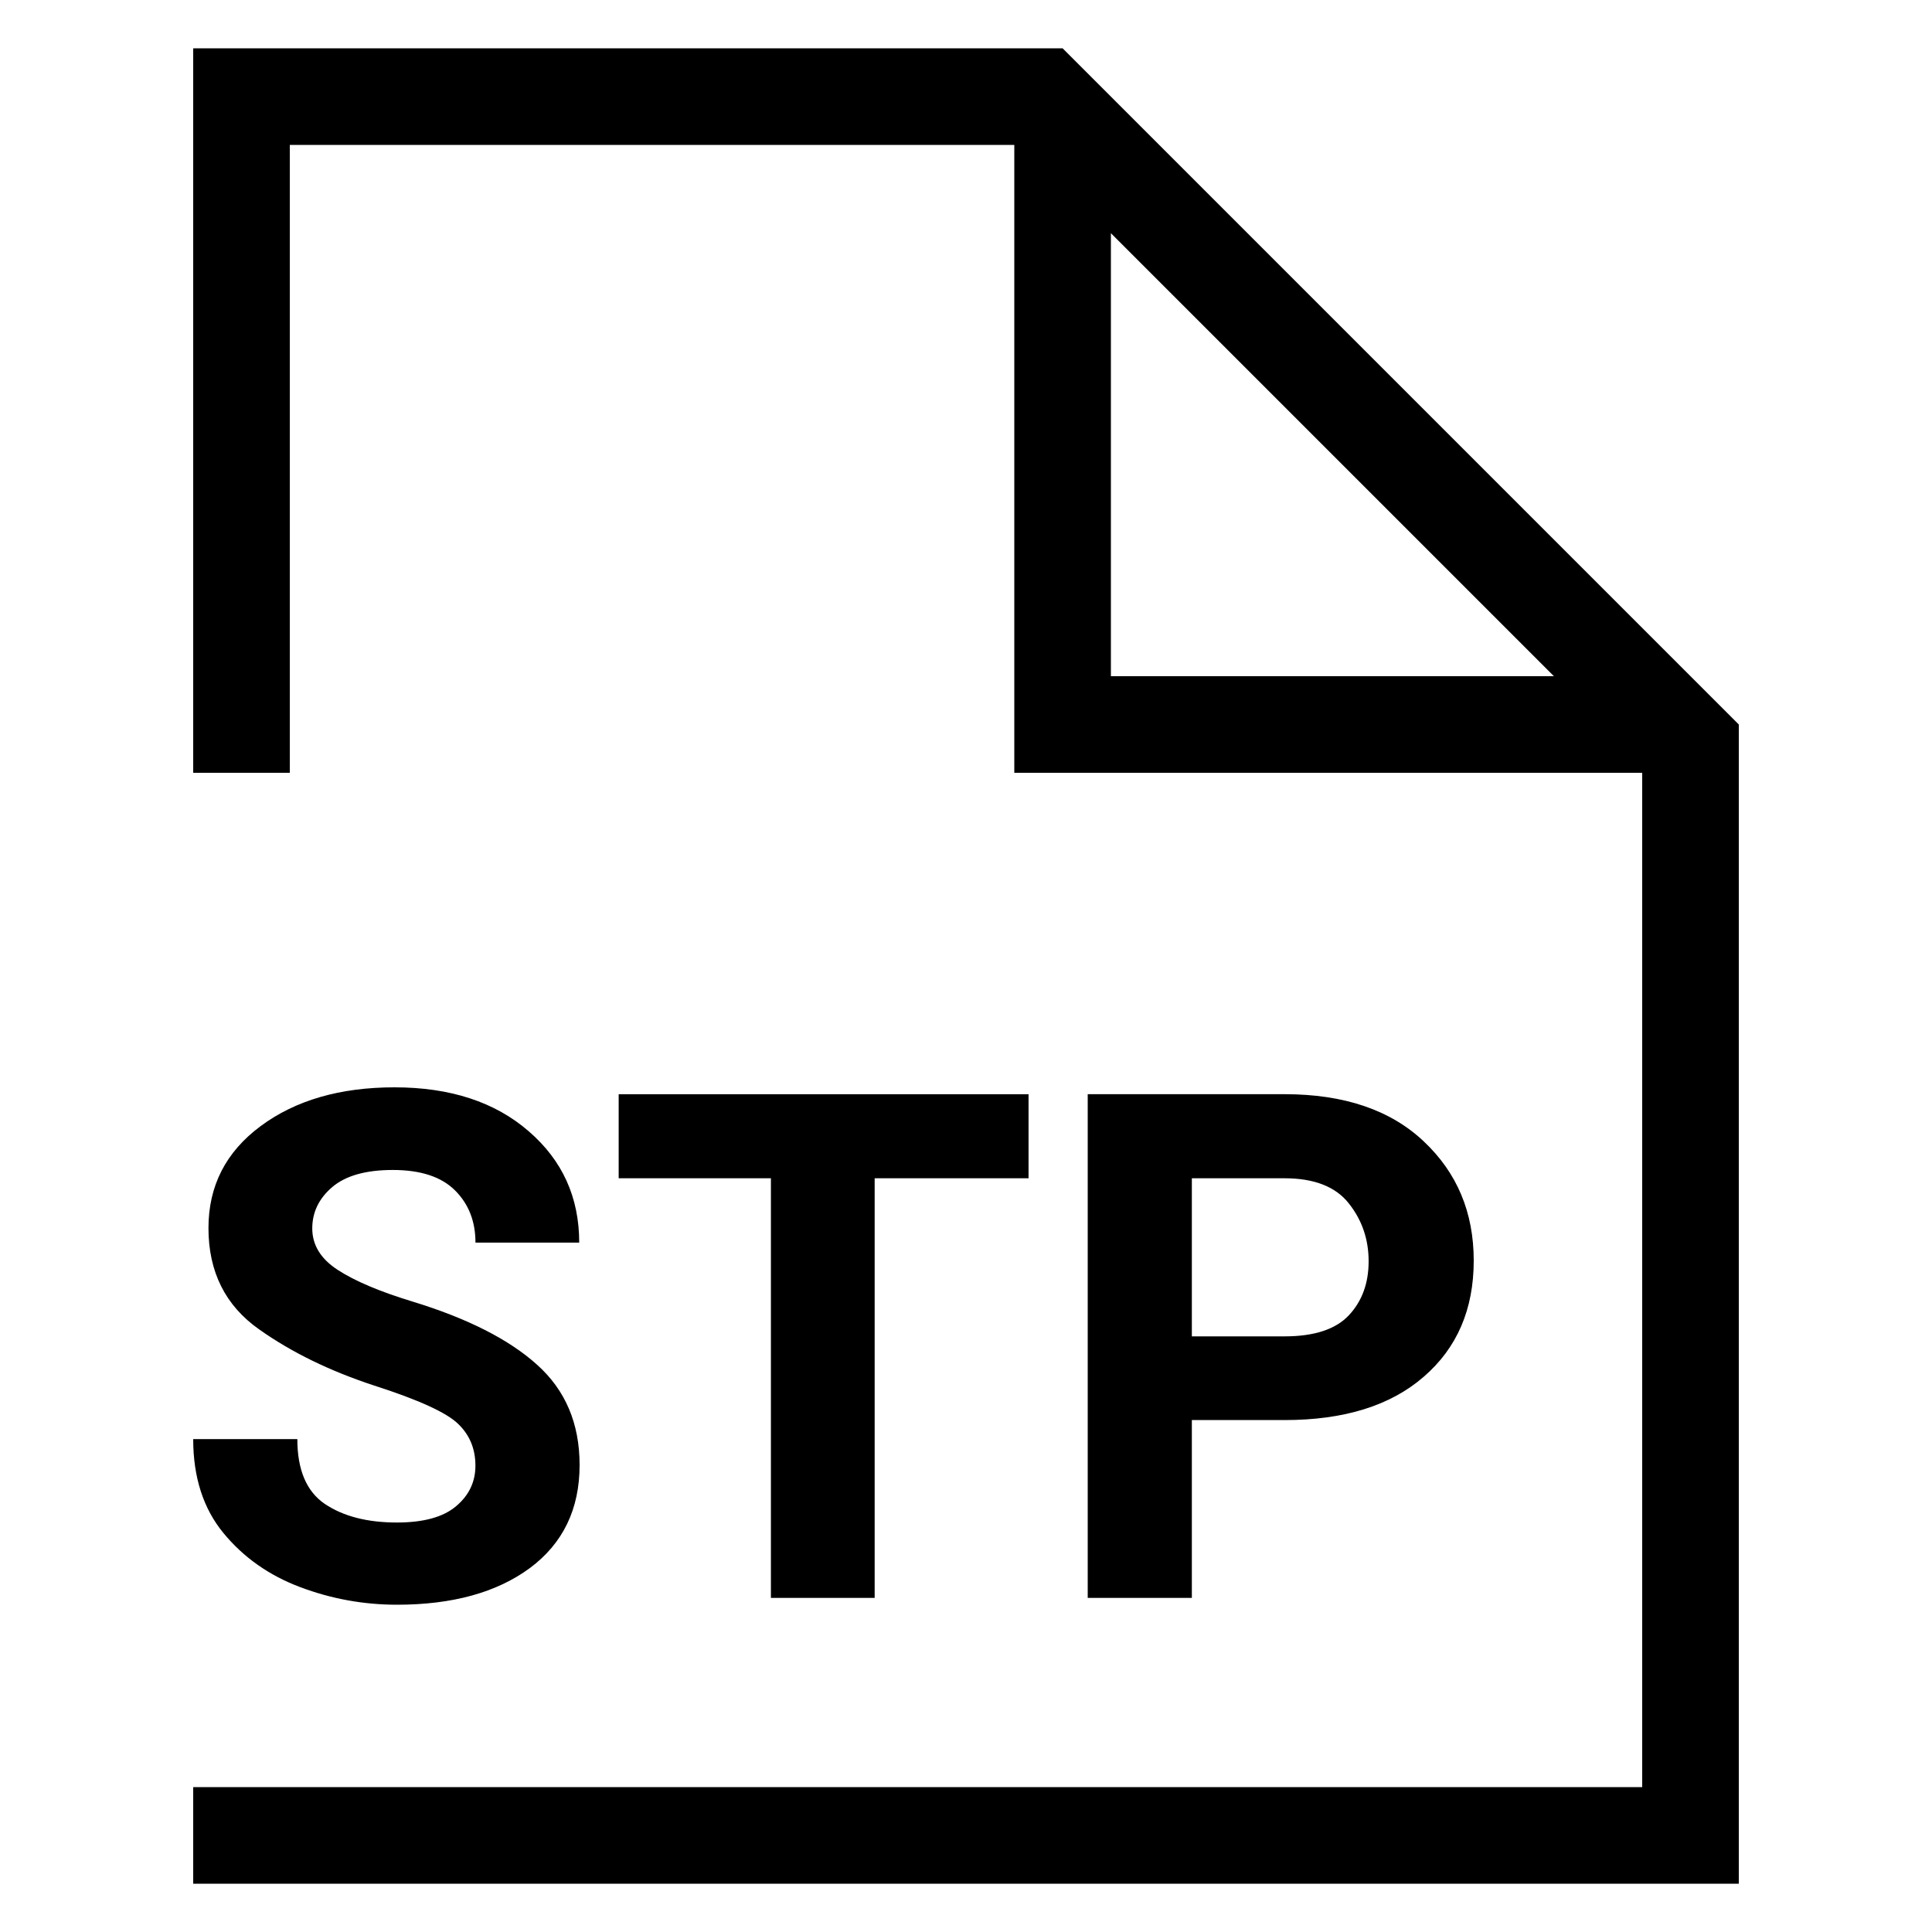 <?xml version="1.0" encoding="UTF-8"?>
<svg width="40" height="40" version="1.1" viewBox="0 0 40 40" xmlns="http://www.w3.org/2000/svg"><path d="m4 1v15h2v-13h15v13h13v21h-30v2h32v-24l-14-14h-18zm19 3.828 9.172 9.172h-9.172v-9.172zm-14.832 17.684c-1.127 0-2.051 0.268-2.772 0.803-0.721 0.535-1.08 1.238-1.08 2.111 0 0.907 0.351 1.608 1.053 2.1 0.668 0.473 1.46 0.859 2.377 1.16 0.921 0.296 1.502 0.561 1.74 0.795 0.239 0.229 0.357 0.517 0.357 0.865 0 0.334-0.133 0.614-0.4 0.838-0.263 0.224-0.671 0.338-1.225 0.338-0.616 0-1.114-0.129-1.496-0.387-0.377-0.258-0.566-0.705-0.566-1.34h-2.156c0 0.788 0.208 1.435 0.623 1.941 0.415 0.506 0.945 0.88 1.59 1.123 0.645 0.243 1.314 0.365 2.006 0.365 1.146 0 2.062-0.252 2.75-0.758 0.688-0.511 1.031-1.223 1.031-2.135 1e-6 -0.859-0.294-1.551-0.881-2.076-0.582-0.525-1.445-0.962-2.586-1.31-0.673-0.205-1.186-0.423-1.539-0.652-0.353-0.229-0.529-0.516-0.529-0.859 0-0.334 0.136-0.618 0.408-0.852 0.277-0.239 0.696-0.359 1.26-0.359 0.578 0 1.007 0.142 1.289 0.424 0.282 0.282 0.422 0.641 0.422 1.08h2.148c0-0.936-0.348-1.703-1.045-2.305-0.697-0.606-1.624-0.91-2.779-0.91zm4.641 0.143v1.74h3.152v8.688h2.148v-8.688h3.186v-1.74h-8.486zm9.711 0v10.428h2.156v-3.682h1.92c1.232 0 2.191-0.298 2.879-0.895 0.692-0.597 1.037-1.399 1.037-2.406 0-0.998-0.345-1.821-1.037-2.471-0.688-0.649-1.647-0.975-2.879-0.975h-4.076zm2.156 1.74h1.92c0.616 0 1.06 0.175 1.332 0.523 0.272 0.344 0.408 0.742 0.408 1.195 0 0.454-0.136 0.826-0.408 1.117-0.272 0.291-0.716 0.438-1.332 0.438h-1.92v-3.273z"/></svg>
